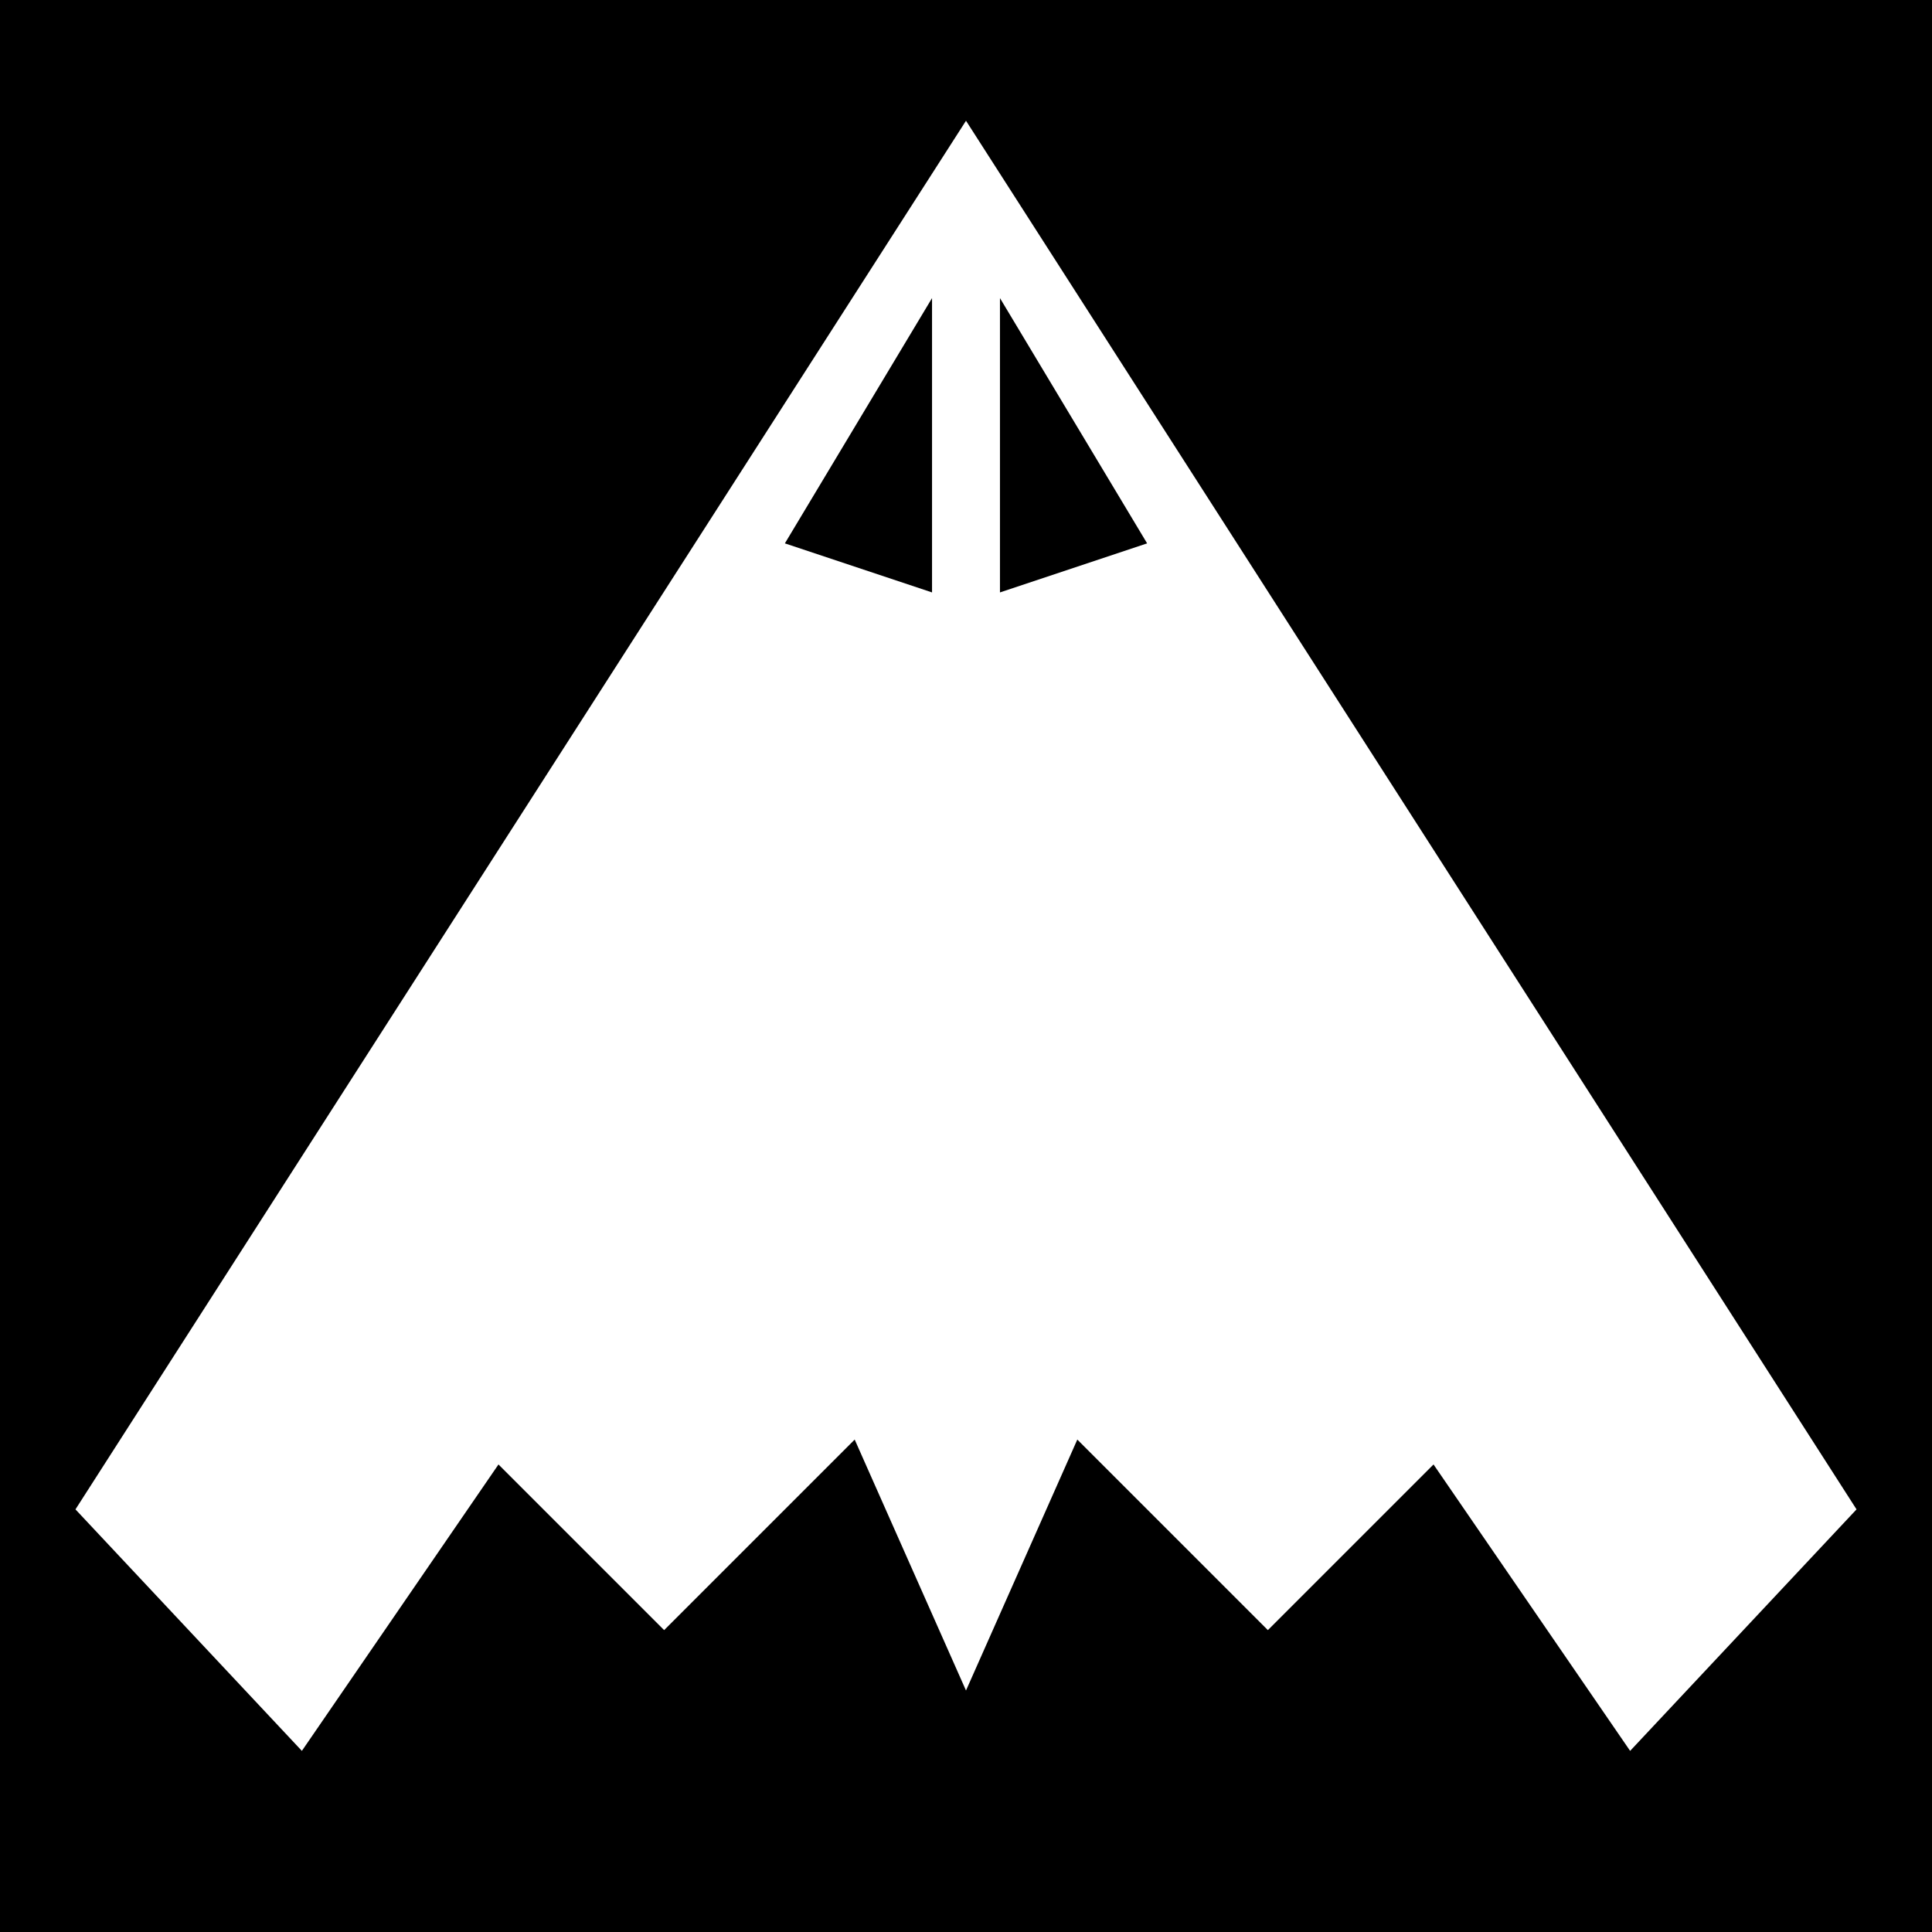 <svg xmlns="http://www.w3.org/2000/svg" viewBox="0 0 512 512" height="192" width="192"><path d="M0 0h512v512H0z"/><path fill="#fff" d="M256 32L20 400l60 64 52.1-75.9L176 432l50.5-50.5L256 448l29.5-66.5L336 432l43.9-43.9L432 464l60-64L256 32zm-9 47v78l-39-13 39-65zm18 0l39 65-39 13V79z"/></svg>